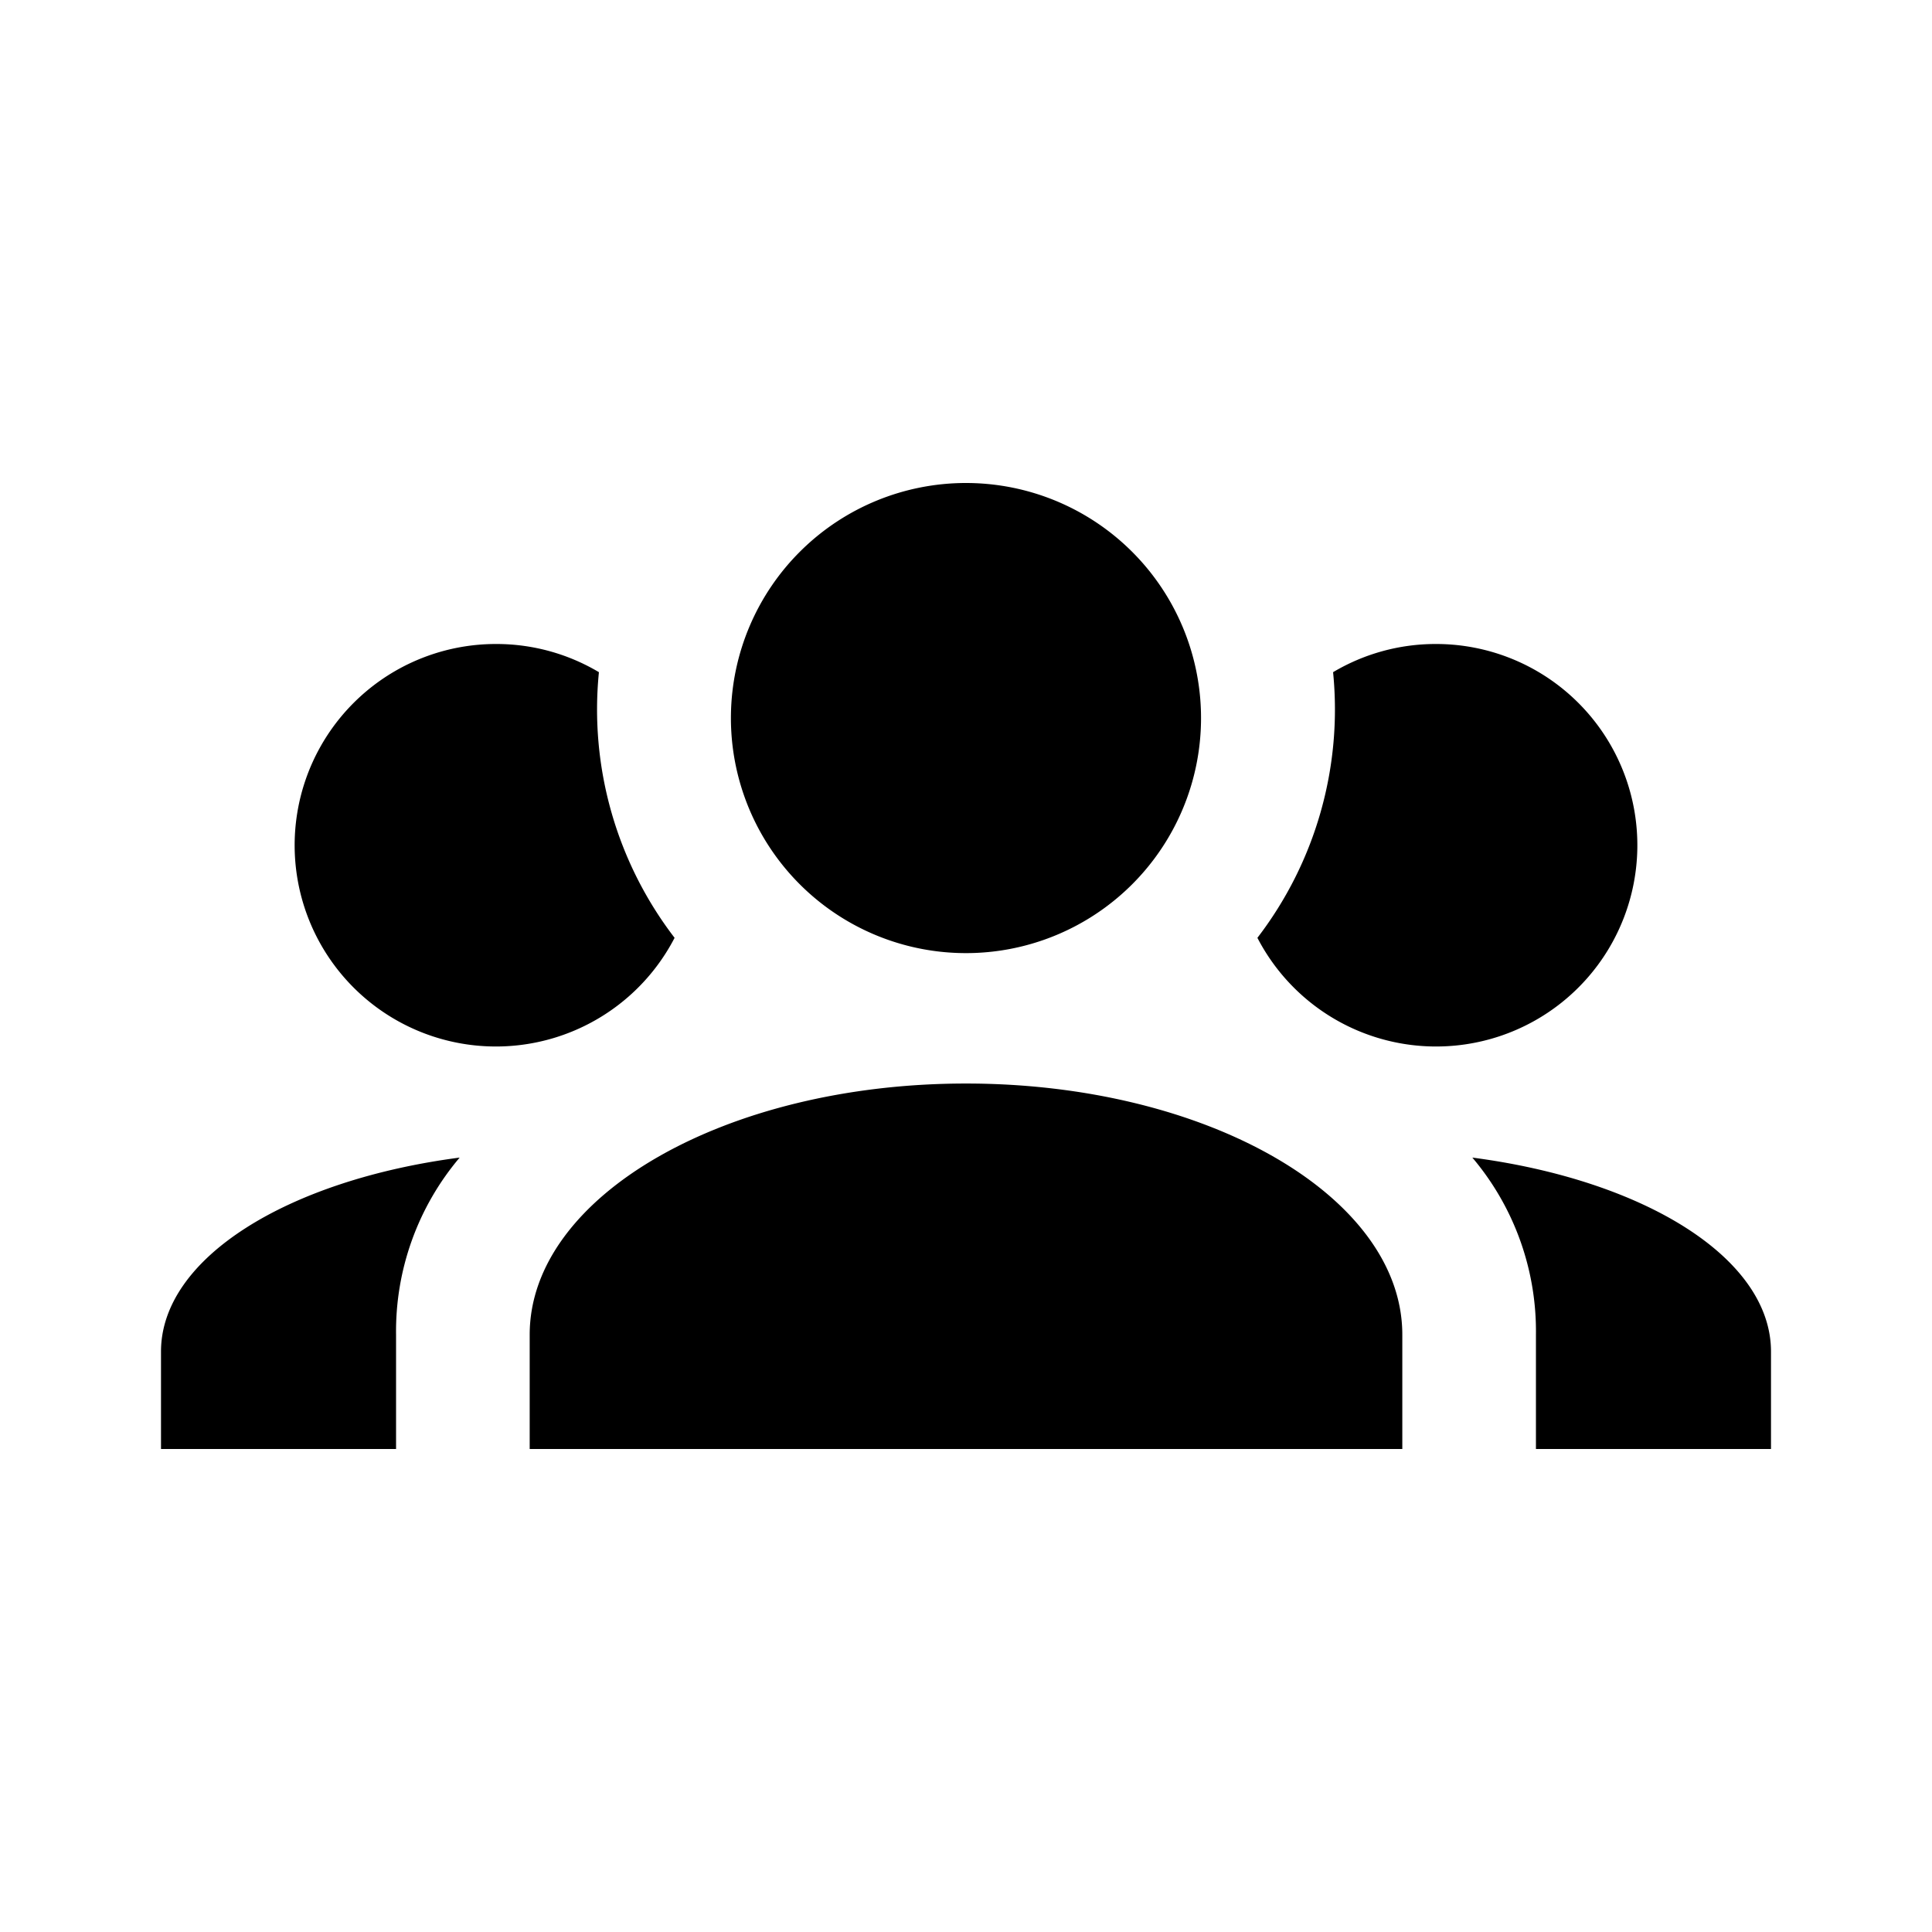 <svg xmlns="http://www.w3.org/2000/svg" viewBox="0 0 24 24"><defs><style>.cls-1{fill:none;}</style></defs><g id="icons"><g id="user-group"><rect id="margin" class="cls-1" width="24" height="24"/><path id="icon" d="M12,6A2.92,2.92,0,1,1,9.08,8.88,2.92,2.92,0,0,1,12,6M6.17,8a2.49,2.49,0,0,1,1.27.35,4.66,4.66,0,0,0,.94,3.3A2.5,2.5,0,1,1,6.17,8M17.83,8a2.5,2.5,0,1,1-2.21,3.65,4.66,4.66,0,0,0,.94-3.3A2.49,2.49,0,0,1,17.83,8M6.58,16.58c0-1.72,2.43-3.12,5.42-3.12s5.42,1.4,5.42,3.12V18H6.58V16.58M2,18V16.79c0-1.16,1.57-2.13,3.71-2.41a3.34,3.34,0,0,0-.79,2.2V18H2m20,0H19.08V16.58a3.34,3.34,0,0,0-.79-2.2c2.14.28,3.71,1.25,3.71,2.41Z"/></g></g></svg>